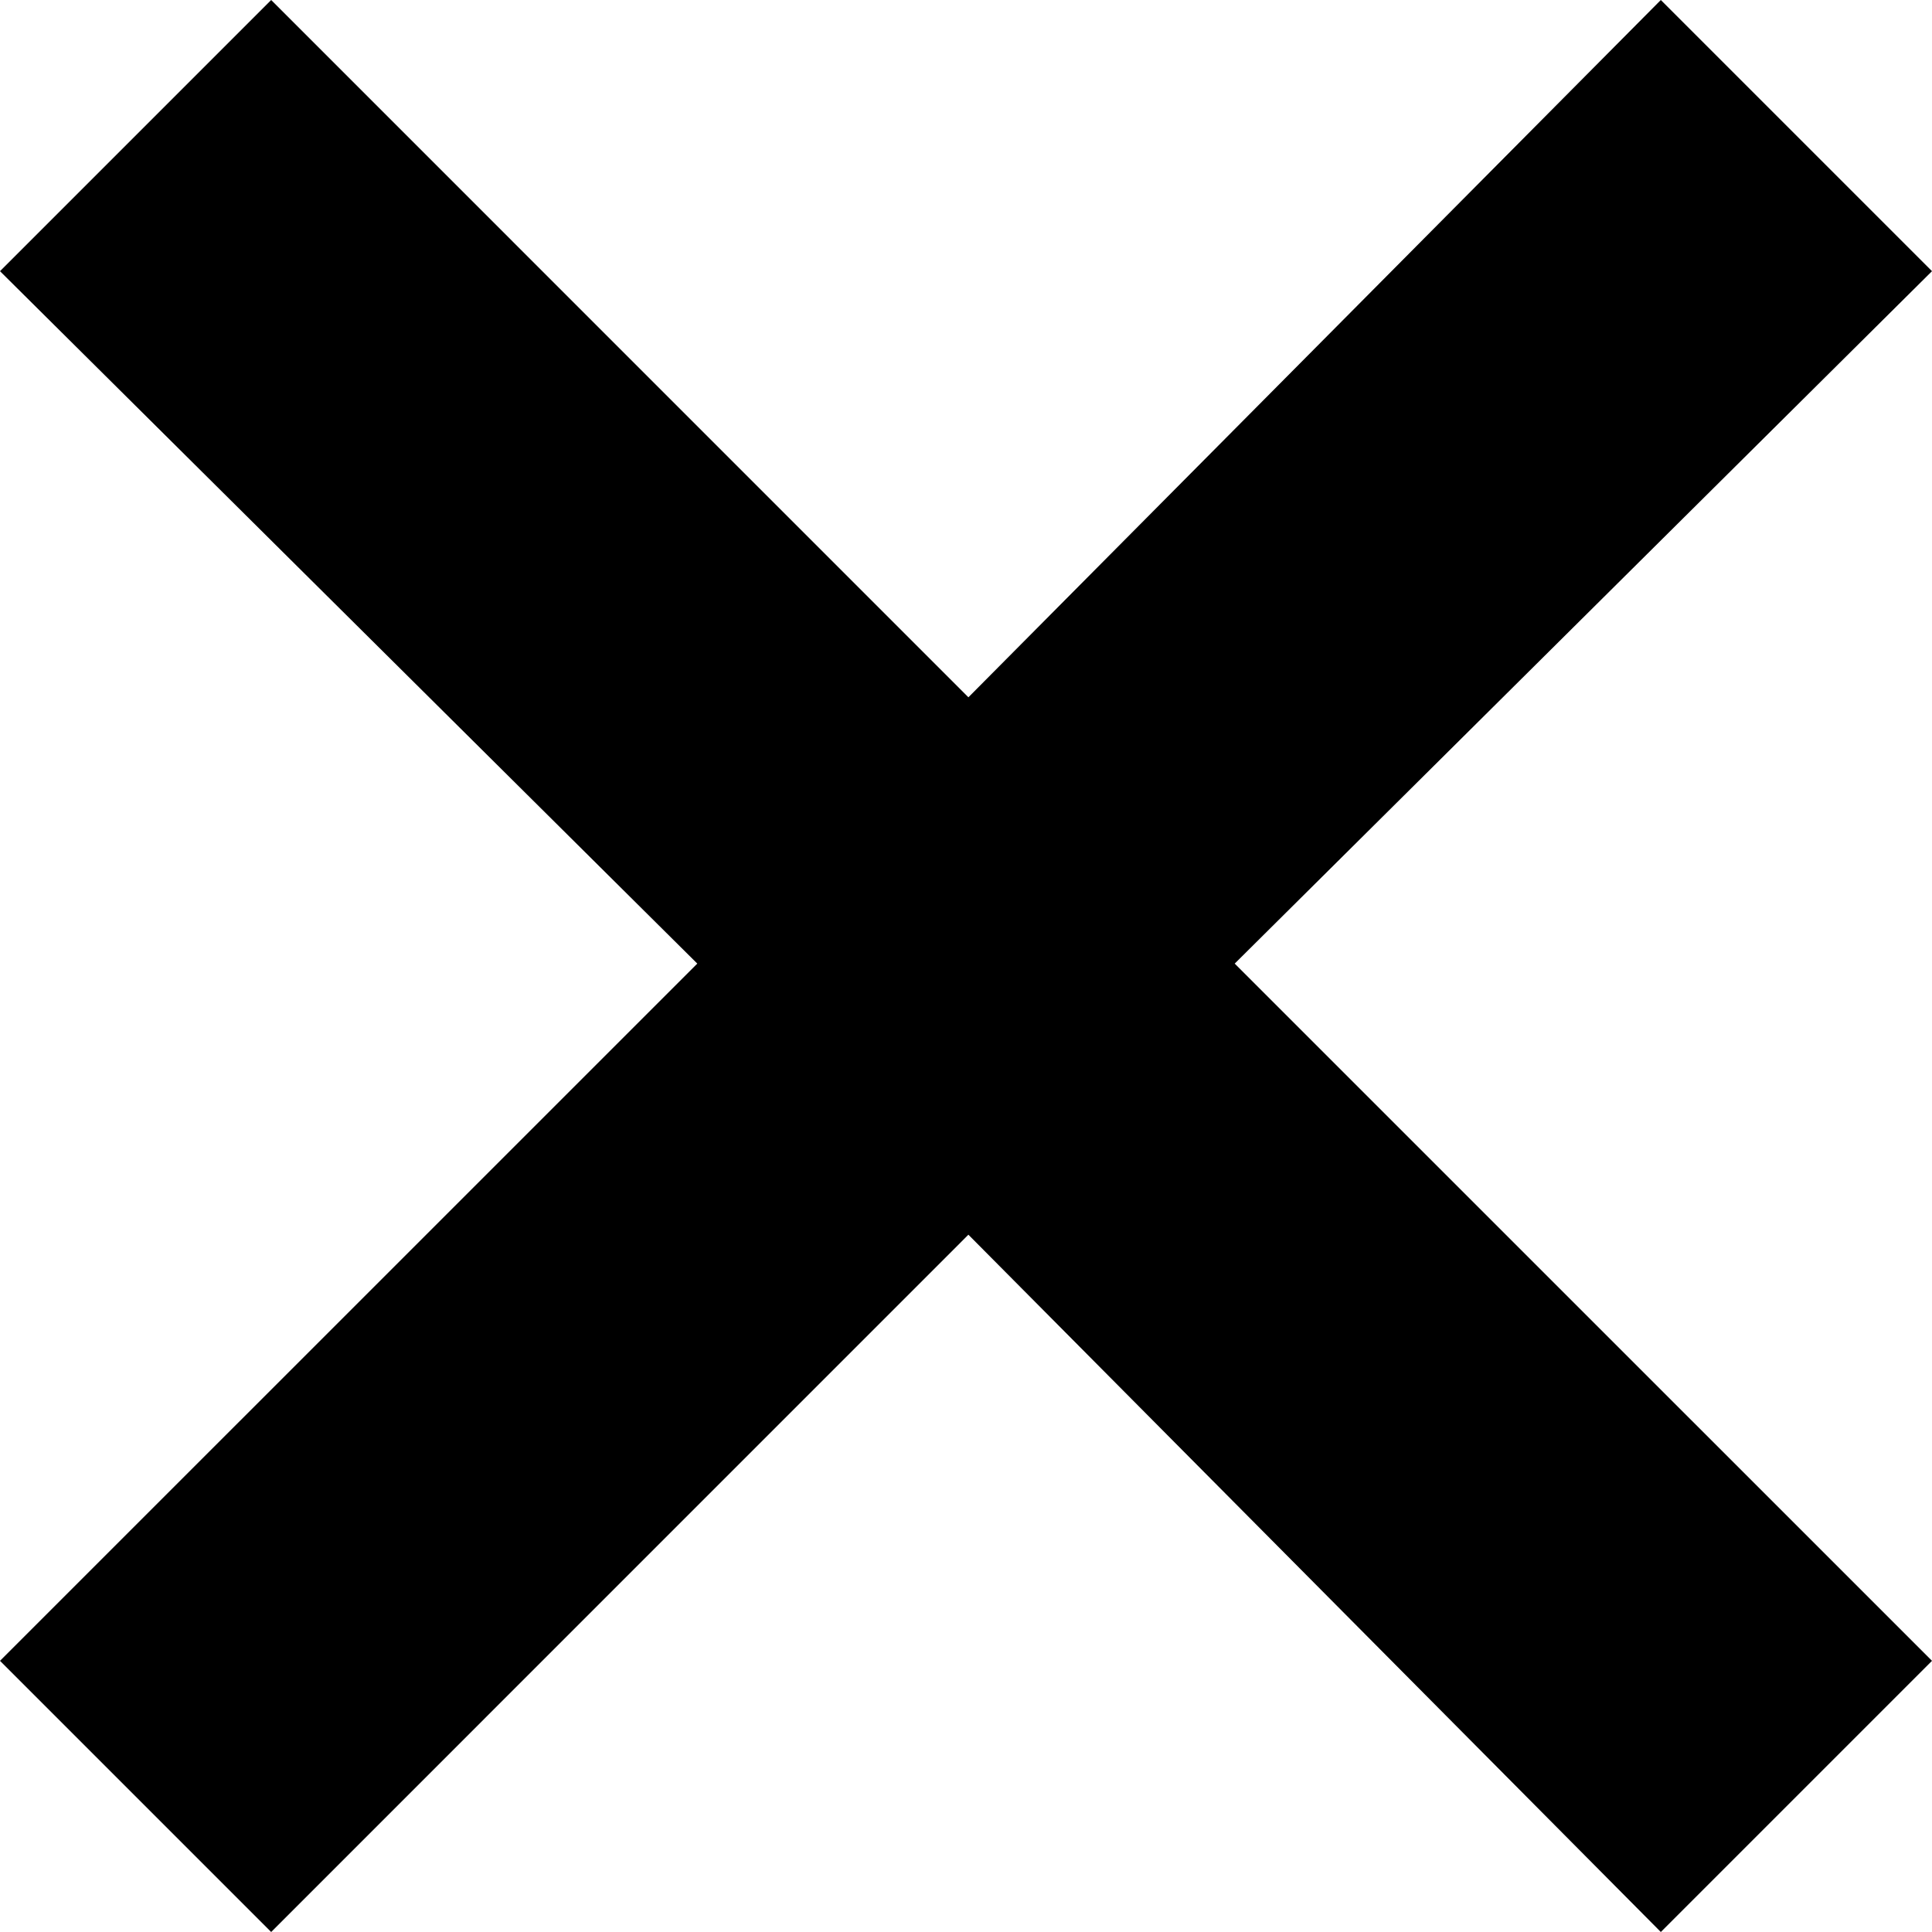 <svg width="20" height="20" viewBox="0 0 25 25" fill="none" xmlns="http://www.w3.org/2000/svg">
<path d="M3.509 25L0 21.491L9.023 12.469L0 3.509L3.509 0L12.531 9.023L21.491 0L25 3.509L15.977 12.469L25 21.491L21.491 25L12.531 15.977L3.509 25Z" fill="black"/>
</svg>
